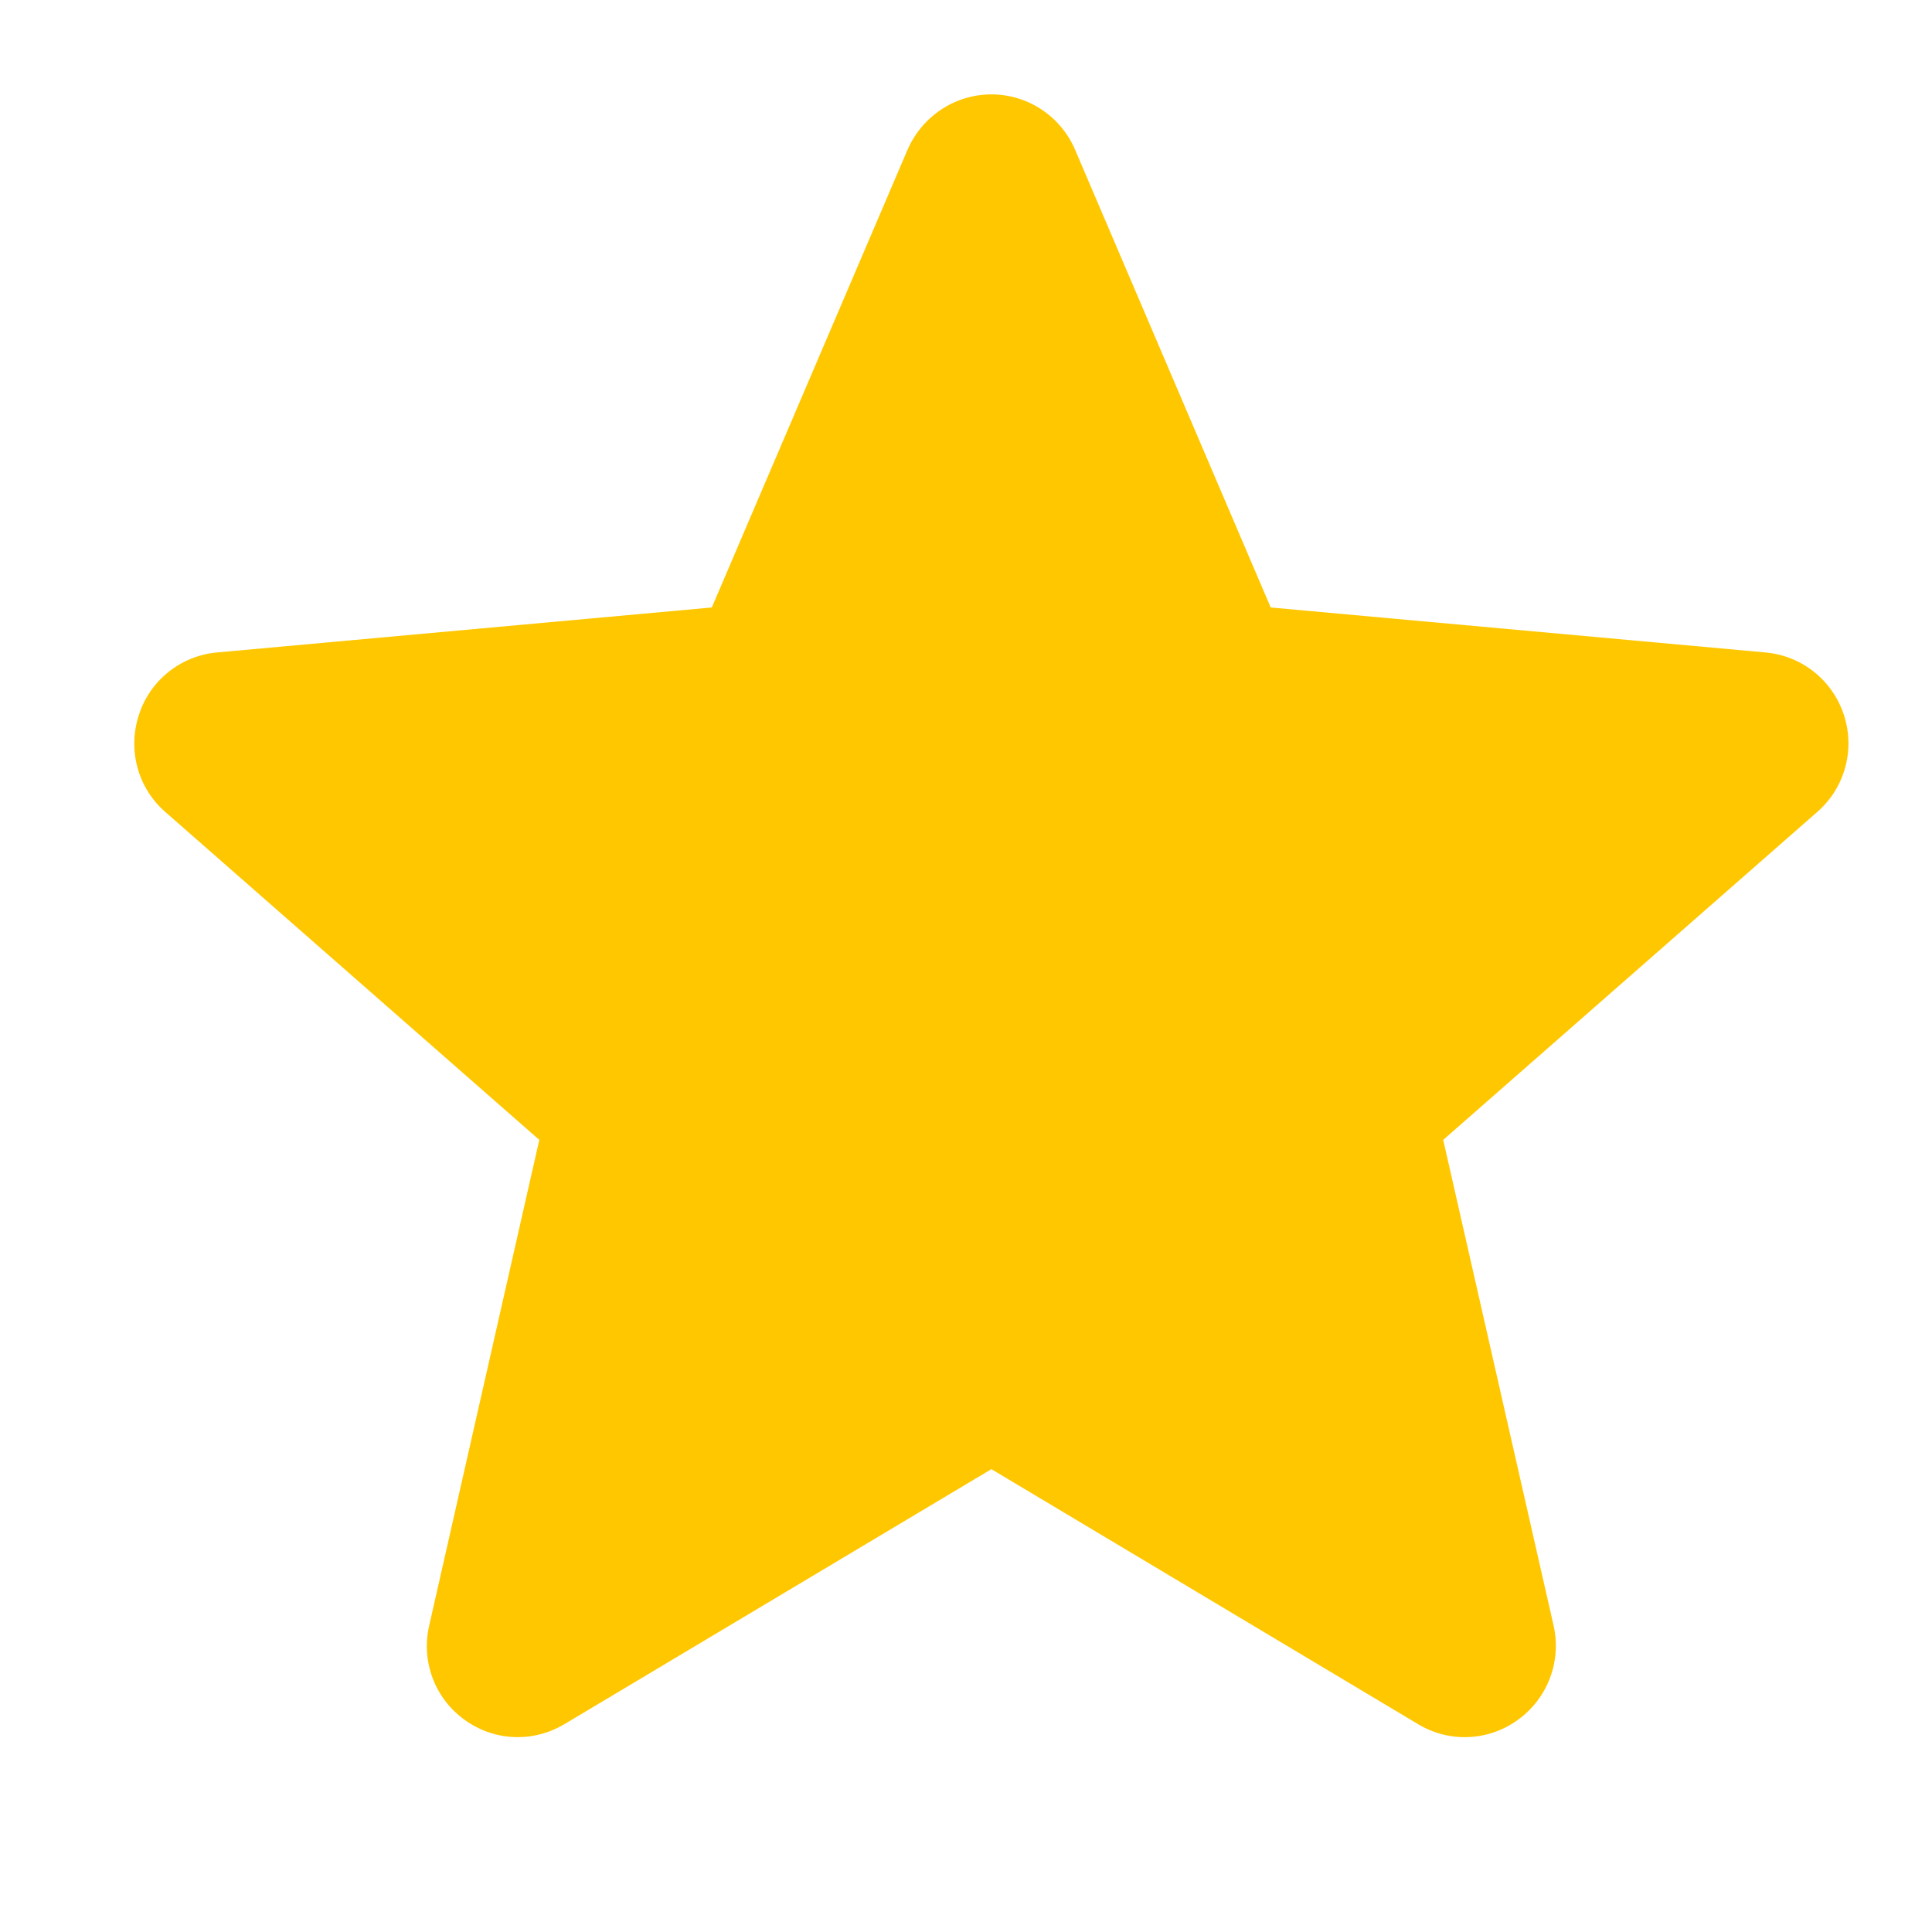 <svg width="7" height="7" viewBox="0 0 7 7" fill="none" xmlns="http://www.w3.org/2000/svg">
<g clip-path="url(#clip0_377_5809)">
<g clip-path="url(#clip1_377_5809)">
<g clip-path="url(#clip2_377_5809)">
<path d="M6.681 2.591C6.64 2.465 6.529 2.376 6.397 2.364L4.604 2.201L3.895 0.542C3.843 0.421 3.724 0.342 3.592 0.342C3.46 0.342 3.341 0.421 3.288 0.543L2.579 2.201L0.786 2.364C0.655 2.376 0.543 2.465 0.503 2.591C0.462 2.717 0.499 2.855 0.599 2.942L1.954 4.13L1.555 5.89C1.525 6.02 1.576 6.154 1.683 6.231C1.741 6.273 1.808 6.294 1.876 6.294C1.935 6.294 1.993 6.278 2.045 6.247L3.592 5.323L5.138 6.247C5.251 6.315 5.393 6.309 5.5 6.231C5.608 6.153 5.658 6.019 5.629 5.89L5.229 4.13L6.584 2.942C6.684 2.855 6.722 2.717 6.681 2.591Z" fill="#FFC700"/>
</g>
</g>
</g>
<defs>
<clipPath id="clip0_377_5809">
<rect width="6.493" height="6.493" fill="white" transform="translate(0.485 0.11)"/>
</clipPath>
<clipPath id="clip1_377_5809">
<rect width="6.493" height="6.493" fill="white" transform="translate(0.484 0.11)"/>
</clipPath>
<clipPath id="clip2_377_5809">
<rect width="6.493" height="6.493" fill="white" transform="translate(0.485 0.11)"/>
</clipPath>
</defs>
</svg>
